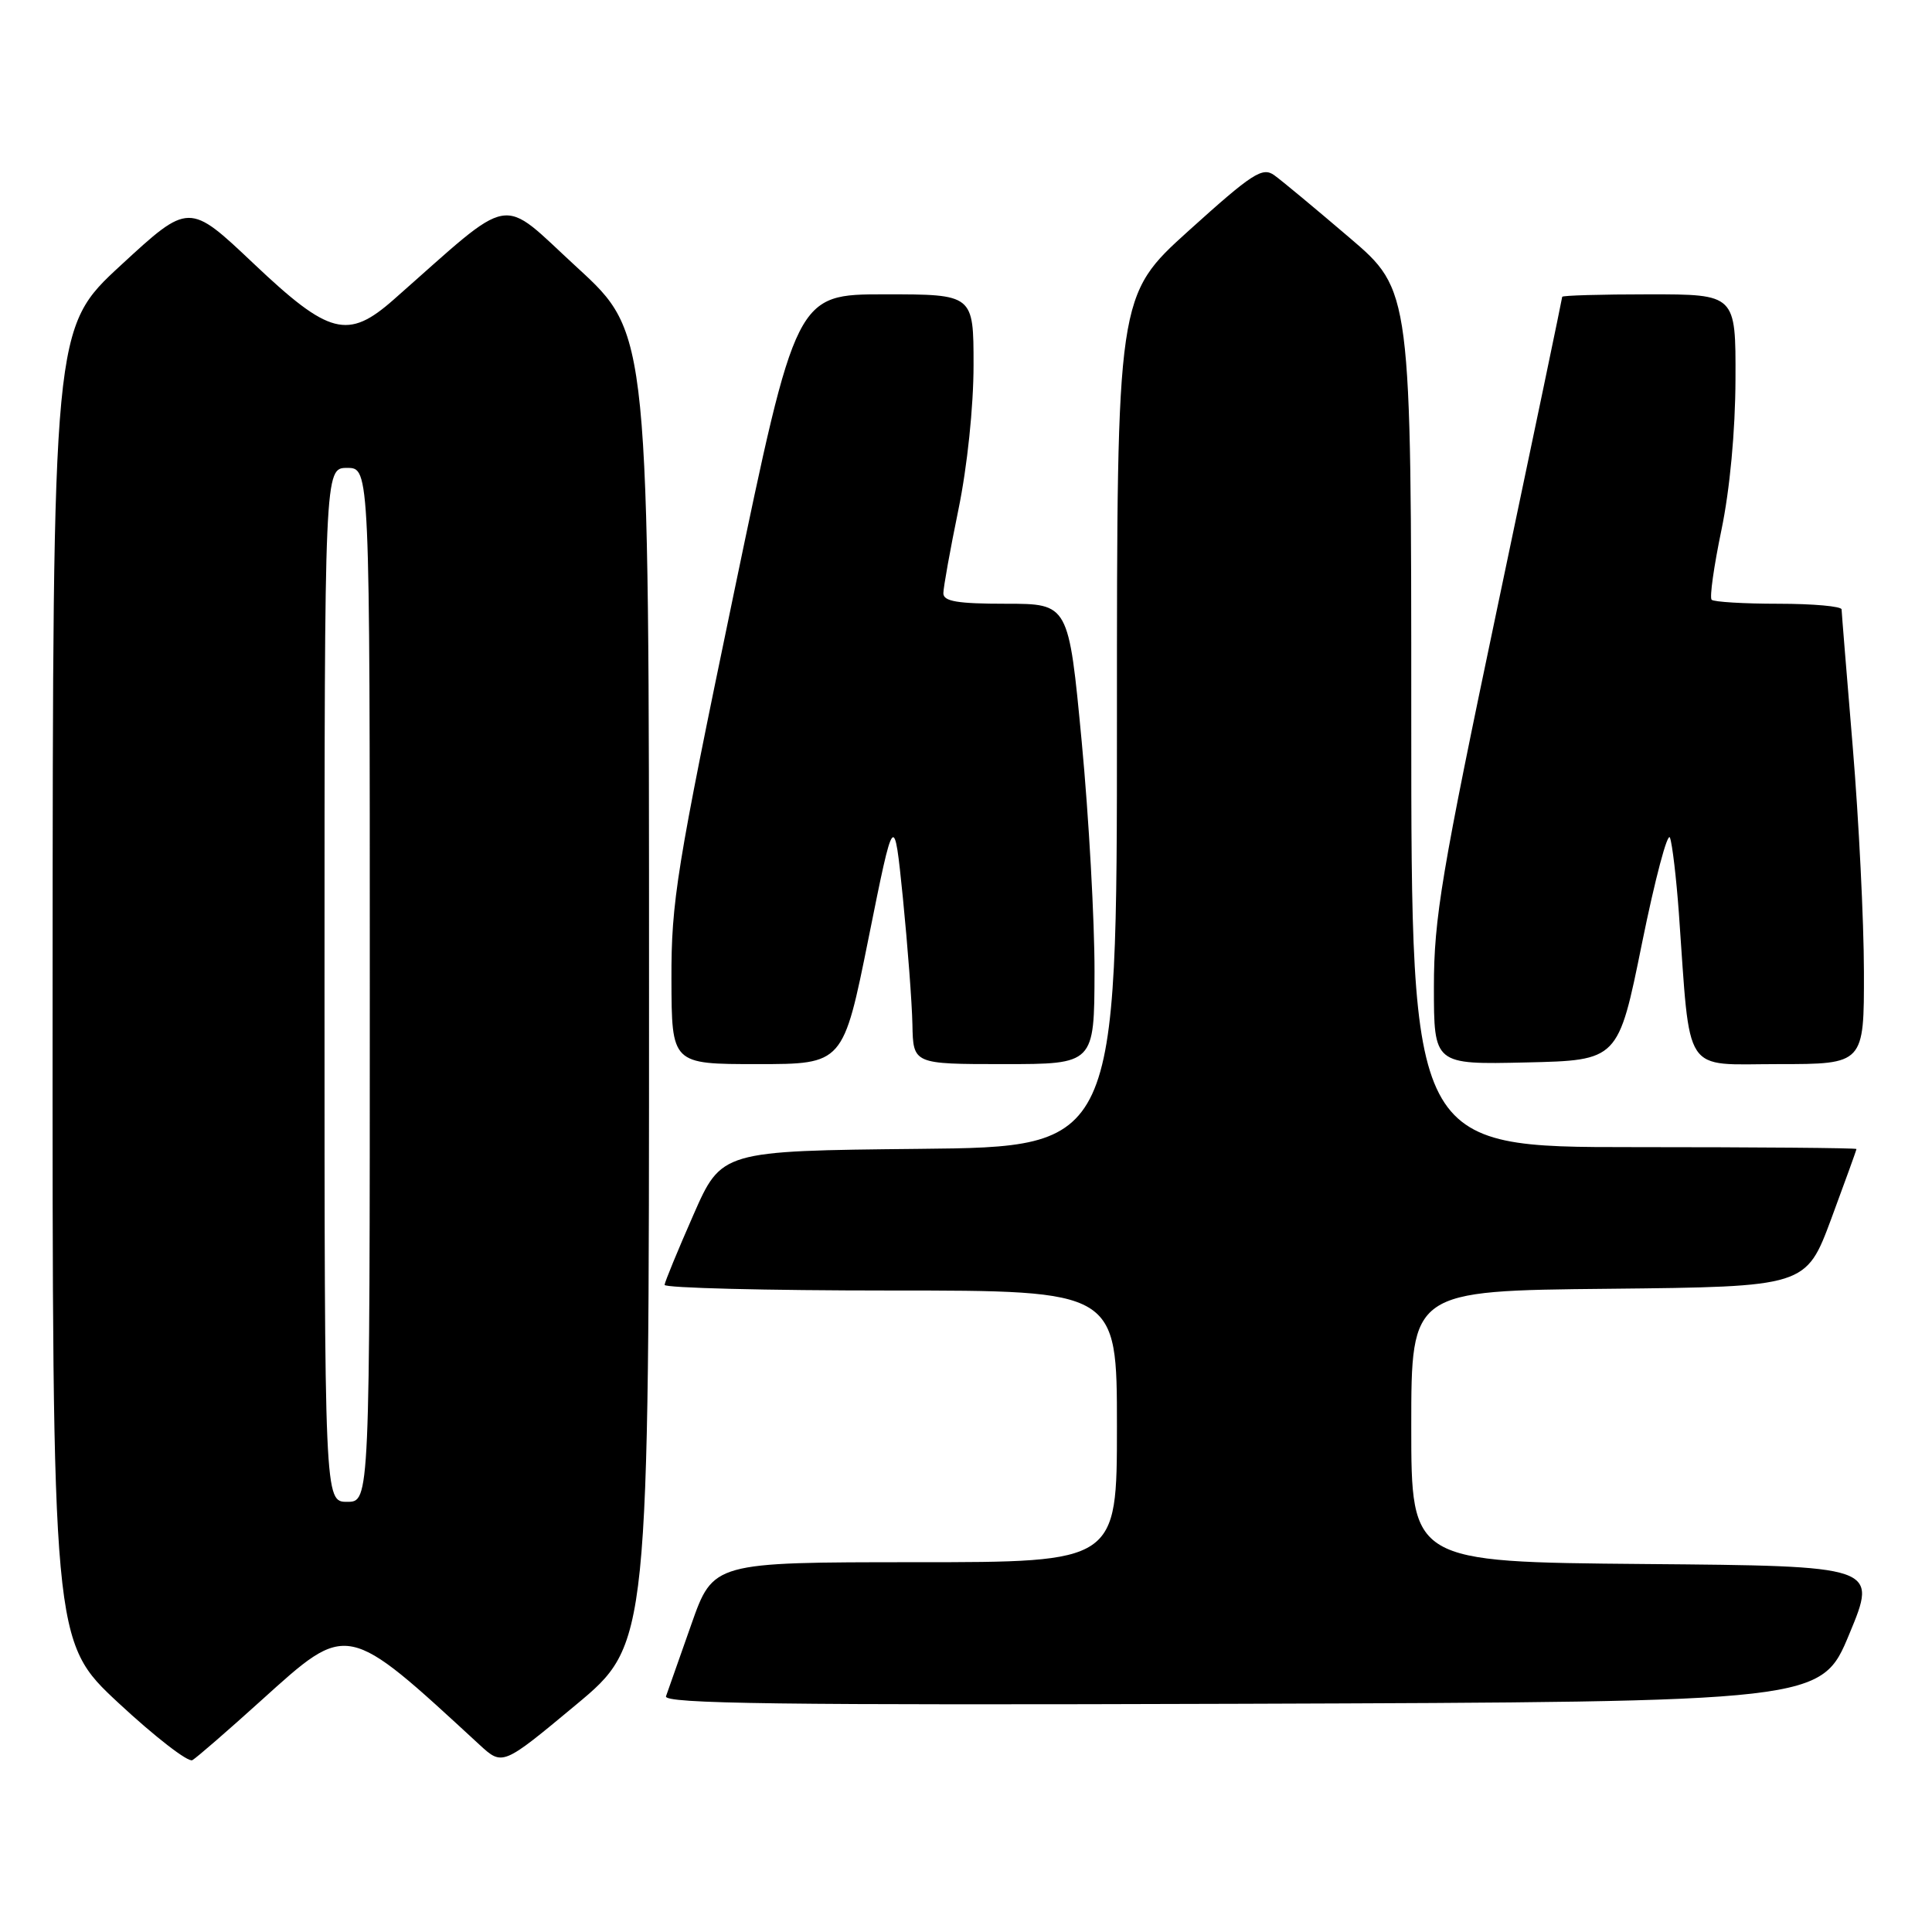 <?xml version="1.0" encoding="UTF-8" standalone="no"?>
<!DOCTYPE svg PUBLIC "-//W3C//DTD SVG 1.1//EN" "http://www.w3.org/Graphics/SVG/1.1/DTD/svg11.dtd" >
<svg xmlns="http://www.w3.org/2000/svg" xmlns:xlink="http://www.w3.org/1999/xlink" version="1.1" viewBox="0 0 256 256">
 <g >
 <path fill="currentColor"
d=" M 34.61 225.32 C 46.17 214.89 45.77 214.81 63.54 231.19 C 66.59 233.99 66.59 233.99 76.29 225.92 C 86.00 217.84 86.00 217.84 86.00 131.02 C 86.00 44.19 86.00 44.19 76.50 35.47 C 65.98 25.82 68.41 25.39 52.15 39.71 C 46.09 45.05 43.62 44.41 33.59 34.91 C 25.04 26.82 25.04 26.82 16.02 35.14 C 7.00 43.46 7.00 43.46 6.97 130.48 C 6.94 217.50 6.94 217.50 15.71 225.66 C 20.54 230.15 24.94 233.55 25.49 233.23 C 26.05 232.91 30.15 229.35 34.61 225.32 Z  M 245.05 216.50 C 248.79 207.50 248.79 207.50 217.89 207.24 C 187.00 206.97 187.00 206.97 187.00 189.00 C 187.00 171.03 187.00 171.03 213.15 170.77 C 239.30 170.50 239.30 170.50 242.65 161.50 C 244.48 156.55 245.99 152.39 245.99 152.25 C 246.00 152.11 232.72 152.00 216.50 152.00 C 187.00 152.00 187.00 152.00 187.00 95.24 C 187.00 38.48 187.00 38.48 178.81 31.49 C 174.31 27.65 169.83 23.92 168.85 23.22 C 167.28 22.09 165.95 22.95 157.53 30.55 C 148.00 39.16 148.00 39.16 148.00 95.56 C 148.00 151.97 148.00 151.97 121.80 152.23 C 95.60 152.50 95.60 152.50 91.87 161.00 C 89.81 165.68 88.10 169.84 88.06 170.25 C 88.03 170.66 101.50 171.00 118.00 171.00 C 148.00 171.00 148.00 171.00 148.00 189.00 C 148.00 207.00 148.00 207.00 121.25 207.00 C 94.50 207.01 94.50 207.01 91.60 215.25 C 90.01 219.79 88.50 224.07 88.25 224.76 C 87.87 225.76 103.27 225.96 164.55 225.76 C 241.32 225.50 241.32 225.50 245.05 216.50 Z  M 115.10 124.25 C 118.47 107.50 118.47 107.50 119.64 119.00 C 120.27 125.33 120.84 132.86 120.90 135.75 C 121.00 141.00 121.00 141.00 133.00 141.00 C 145.00 141.00 145.00 141.00 145.03 128.75 C 145.04 122.01 144.28 108.29 143.33 98.25 C 141.60 80.00 141.60 80.00 133.30 80.00 C 126.88 80.00 125.00 79.69 125.00 78.61 C 125.00 77.85 125.90 72.85 127.00 67.50 C 128.17 61.82 129.00 53.87 129.00 48.39 C 129.00 39.00 129.00 39.00 117.24 39.00 C 105.49 39.00 105.49 39.00 97.21 78.75 C 89.64 115.12 88.94 119.46 88.97 129.75 C 89.00 141.00 89.00 141.00 100.36 141.00 C 111.73 141.00 111.73 141.00 115.10 124.25 Z  M 217.57 125.00 C 219.30 116.47 220.97 110.17 221.28 111.00 C 221.59 111.83 222.12 116.33 222.46 121.00 C 224.02 142.80 222.84 141.00 235.63 141.00 C 247.00 141.00 247.00 141.00 246.98 128.75 C 246.97 122.01 246.30 108.62 245.50 99.00 C 244.70 89.38 244.03 81.16 244.02 80.75 C 244.01 80.34 240.25 80.00 235.67 80.00 C 231.08 80.00 227.10 79.76 226.80 79.47 C 226.51 79.18 227.10 75.02 228.10 70.22 C 229.21 64.89 229.94 57.13 229.96 50.25 C 230.00 39.00 230.00 39.00 218.50 39.00 C 212.18 39.00 207.00 39.15 207.00 39.33 C 207.00 39.51 203.18 57.84 198.50 80.06 C 191.00 115.72 190.00 121.67 190.00 130.76 C 190.00 141.06 190.00 141.06 202.21 140.78 C 214.43 140.50 214.43 140.50 217.57 125.00 Z  M 43.00 130.50 C 43.00 62.00 43.00 62.00 46.00 62.00 C 49.00 62.00 49.00 62.00 49.00 130.50 C 49.00 199.00 49.00 199.00 46.00 199.00 C 43.00 199.00 43.00 199.00 43.00 130.50 Z "/>
</g>
</svg>